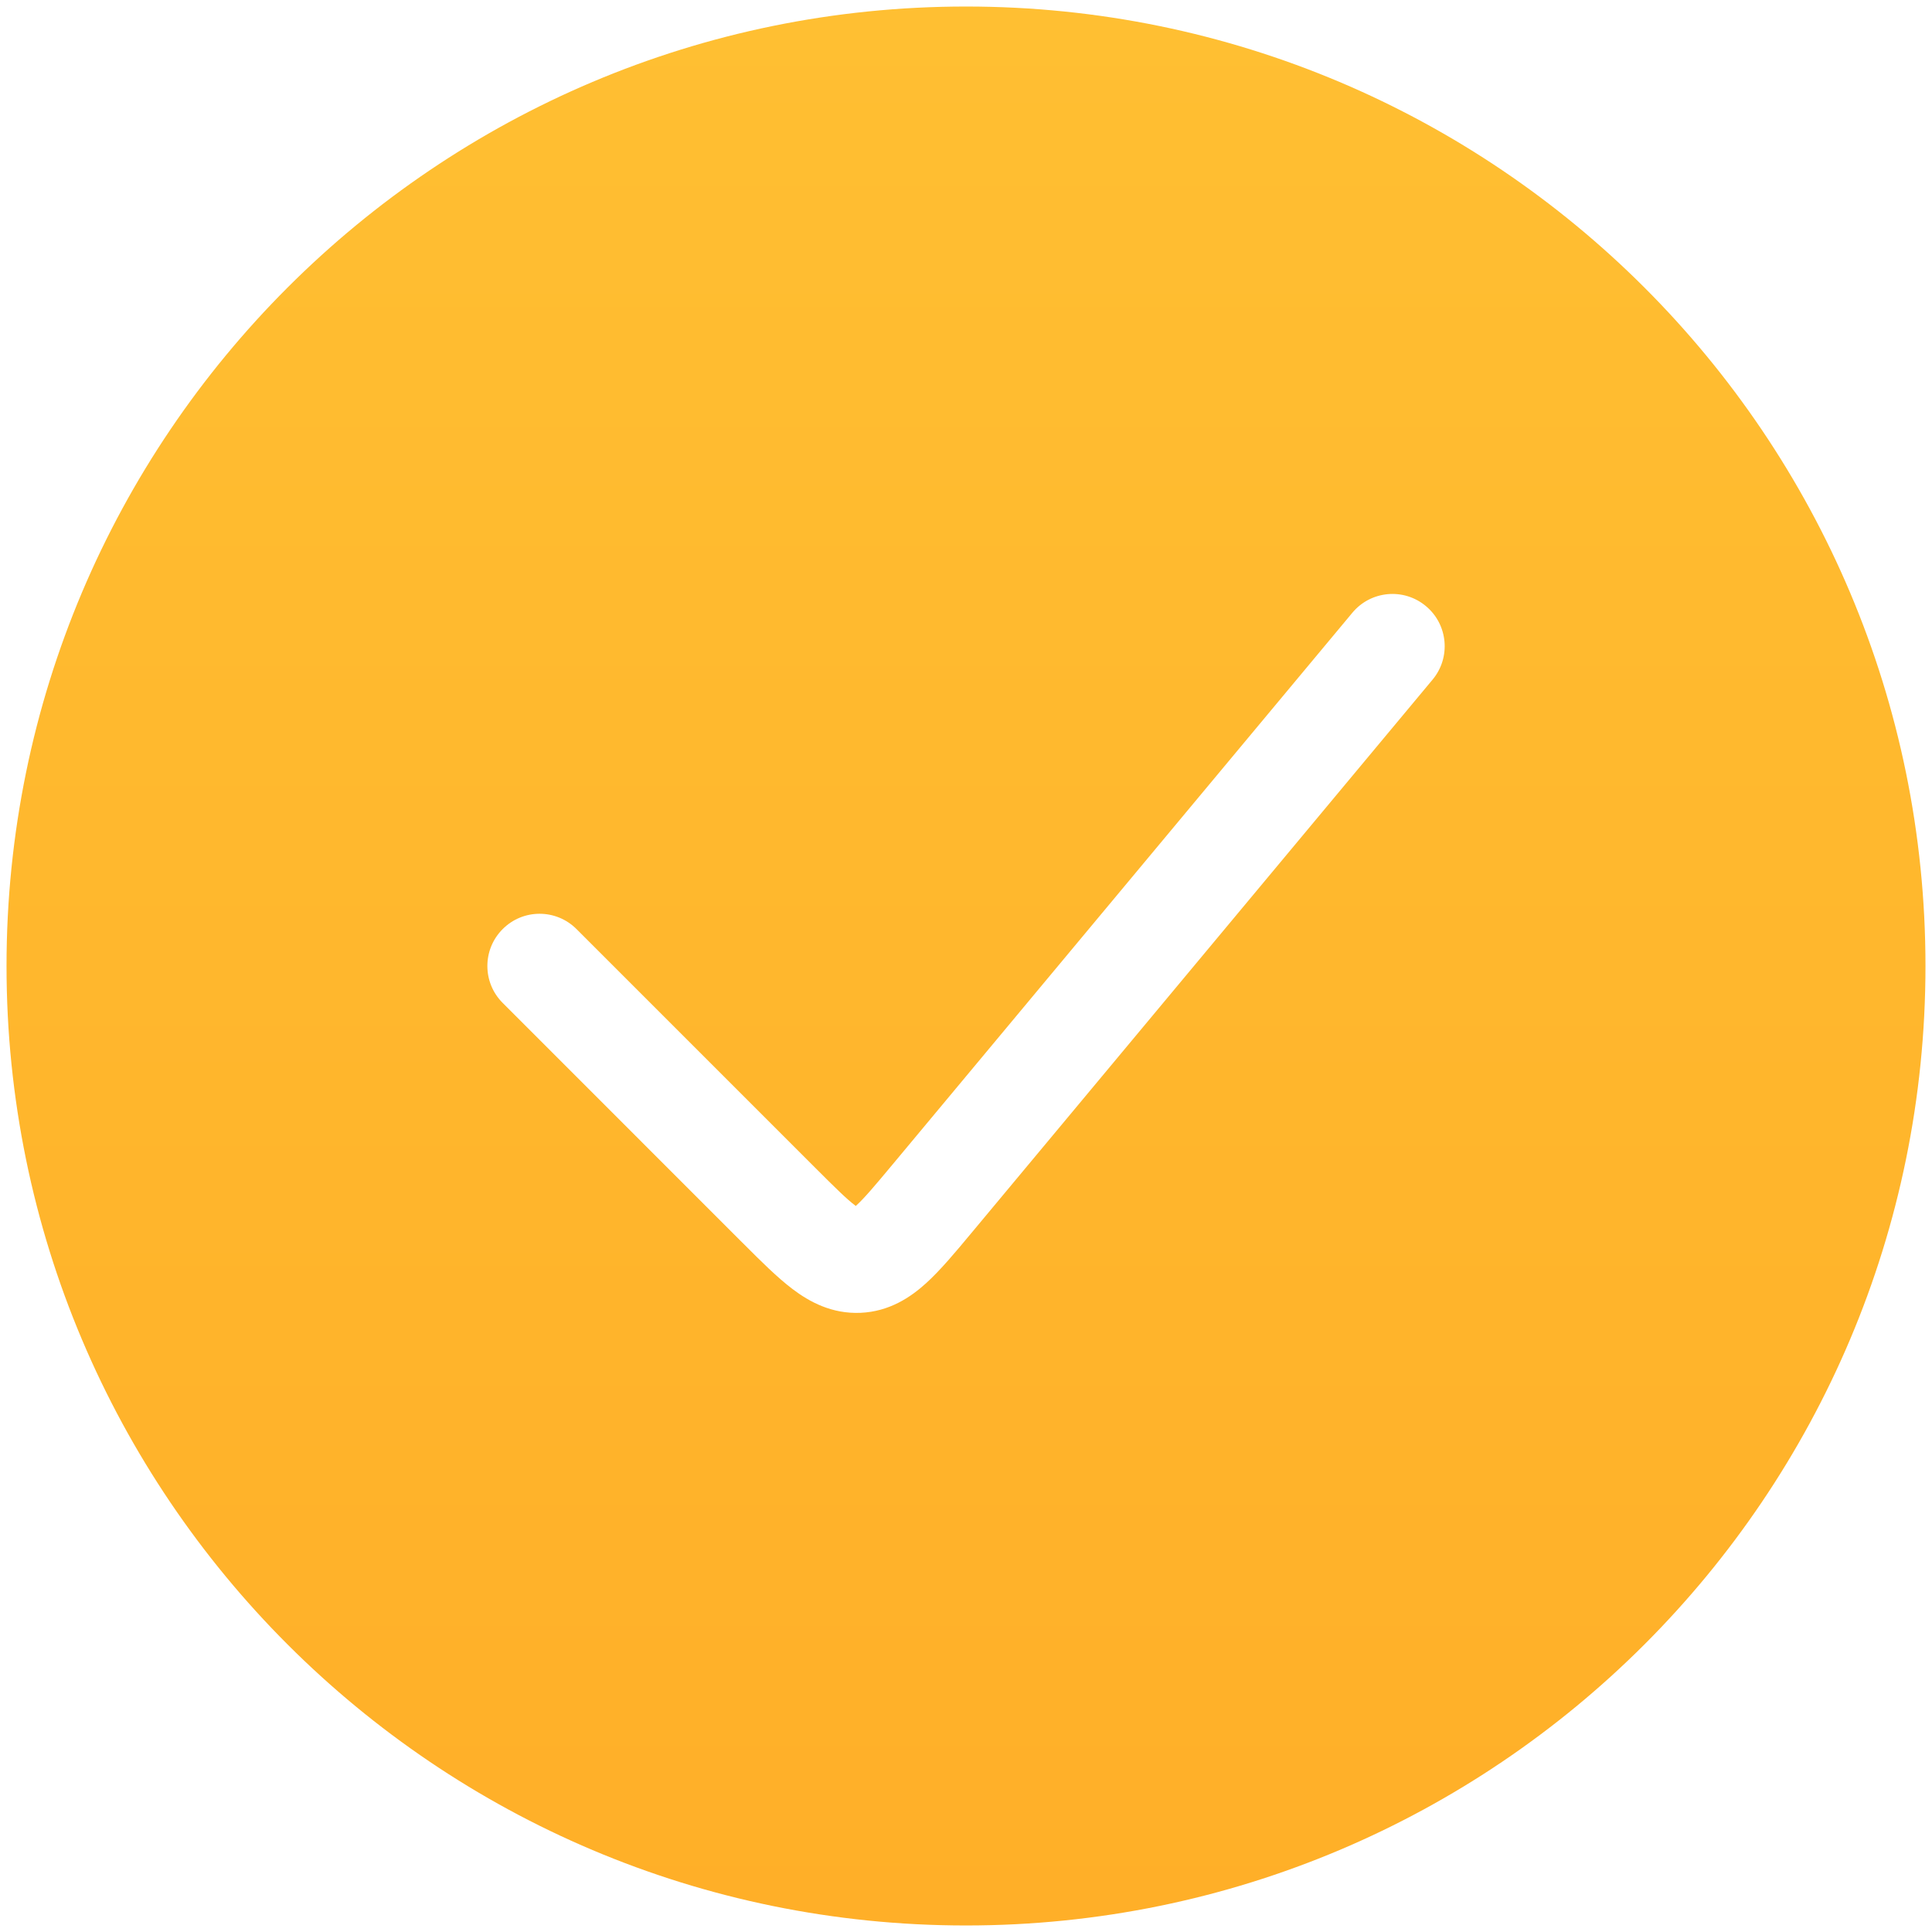 <svg width="37" height="37" viewBox="0 0 37 37" fill="none" xmlns="http://www.w3.org/2000/svg">
<path fill-rule="evenodd" clip-rule="evenodd" d="M18.5 36.875C28.648 36.875 36.875 28.648 36.875 18.5C36.875 8.352 28.648 0.125 18.5 0.125C8.352 0.125 0.125 8.352 0.125 18.5C0.125 28.648 8.352 36.875 18.5 36.875ZM27.436 13.015C27.789 12.591 27.732 11.96 27.307 11.607C26.883 11.253 26.253 11.31 25.899 11.735L17.093 22.302C16.746 22.718 16.551 22.949 16.395 23.09L16.39 23.096L16.383 23.091C16.215 22.964 16 22.752 15.617 22.369L11.041 17.793C10.65 17.402 10.017 17.402 9.627 17.793C9.236 18.183 9.236 18.817 9.627 19.207L14.203 23.784L14.244 23.824L14.244 23.824C14.57 24.151 14.885 24.465 15.177 24.686C15.504 24.934 15.933 25.166 16.482 25.142C17.032 25.117 17.438 24.846 17.741 24.57C18.012 24.323 18.297 23.982 18.592 23.627L18.592 23.627L18.629 23.583L27.436 13.015Z" fill="url(#paint0_linear)"/>
<defs>
<linearGradient id="paint0_linear" x1="18.5" y1="0.125" x2="18.5" y2="36.875" gradientUnits="userSpaceOnUse">
<stop stop-color="#FFBF32"/>
<stop offset="1" stop-color="#FFAF28"/>
</linearGradient>
</defs>
</svg>
